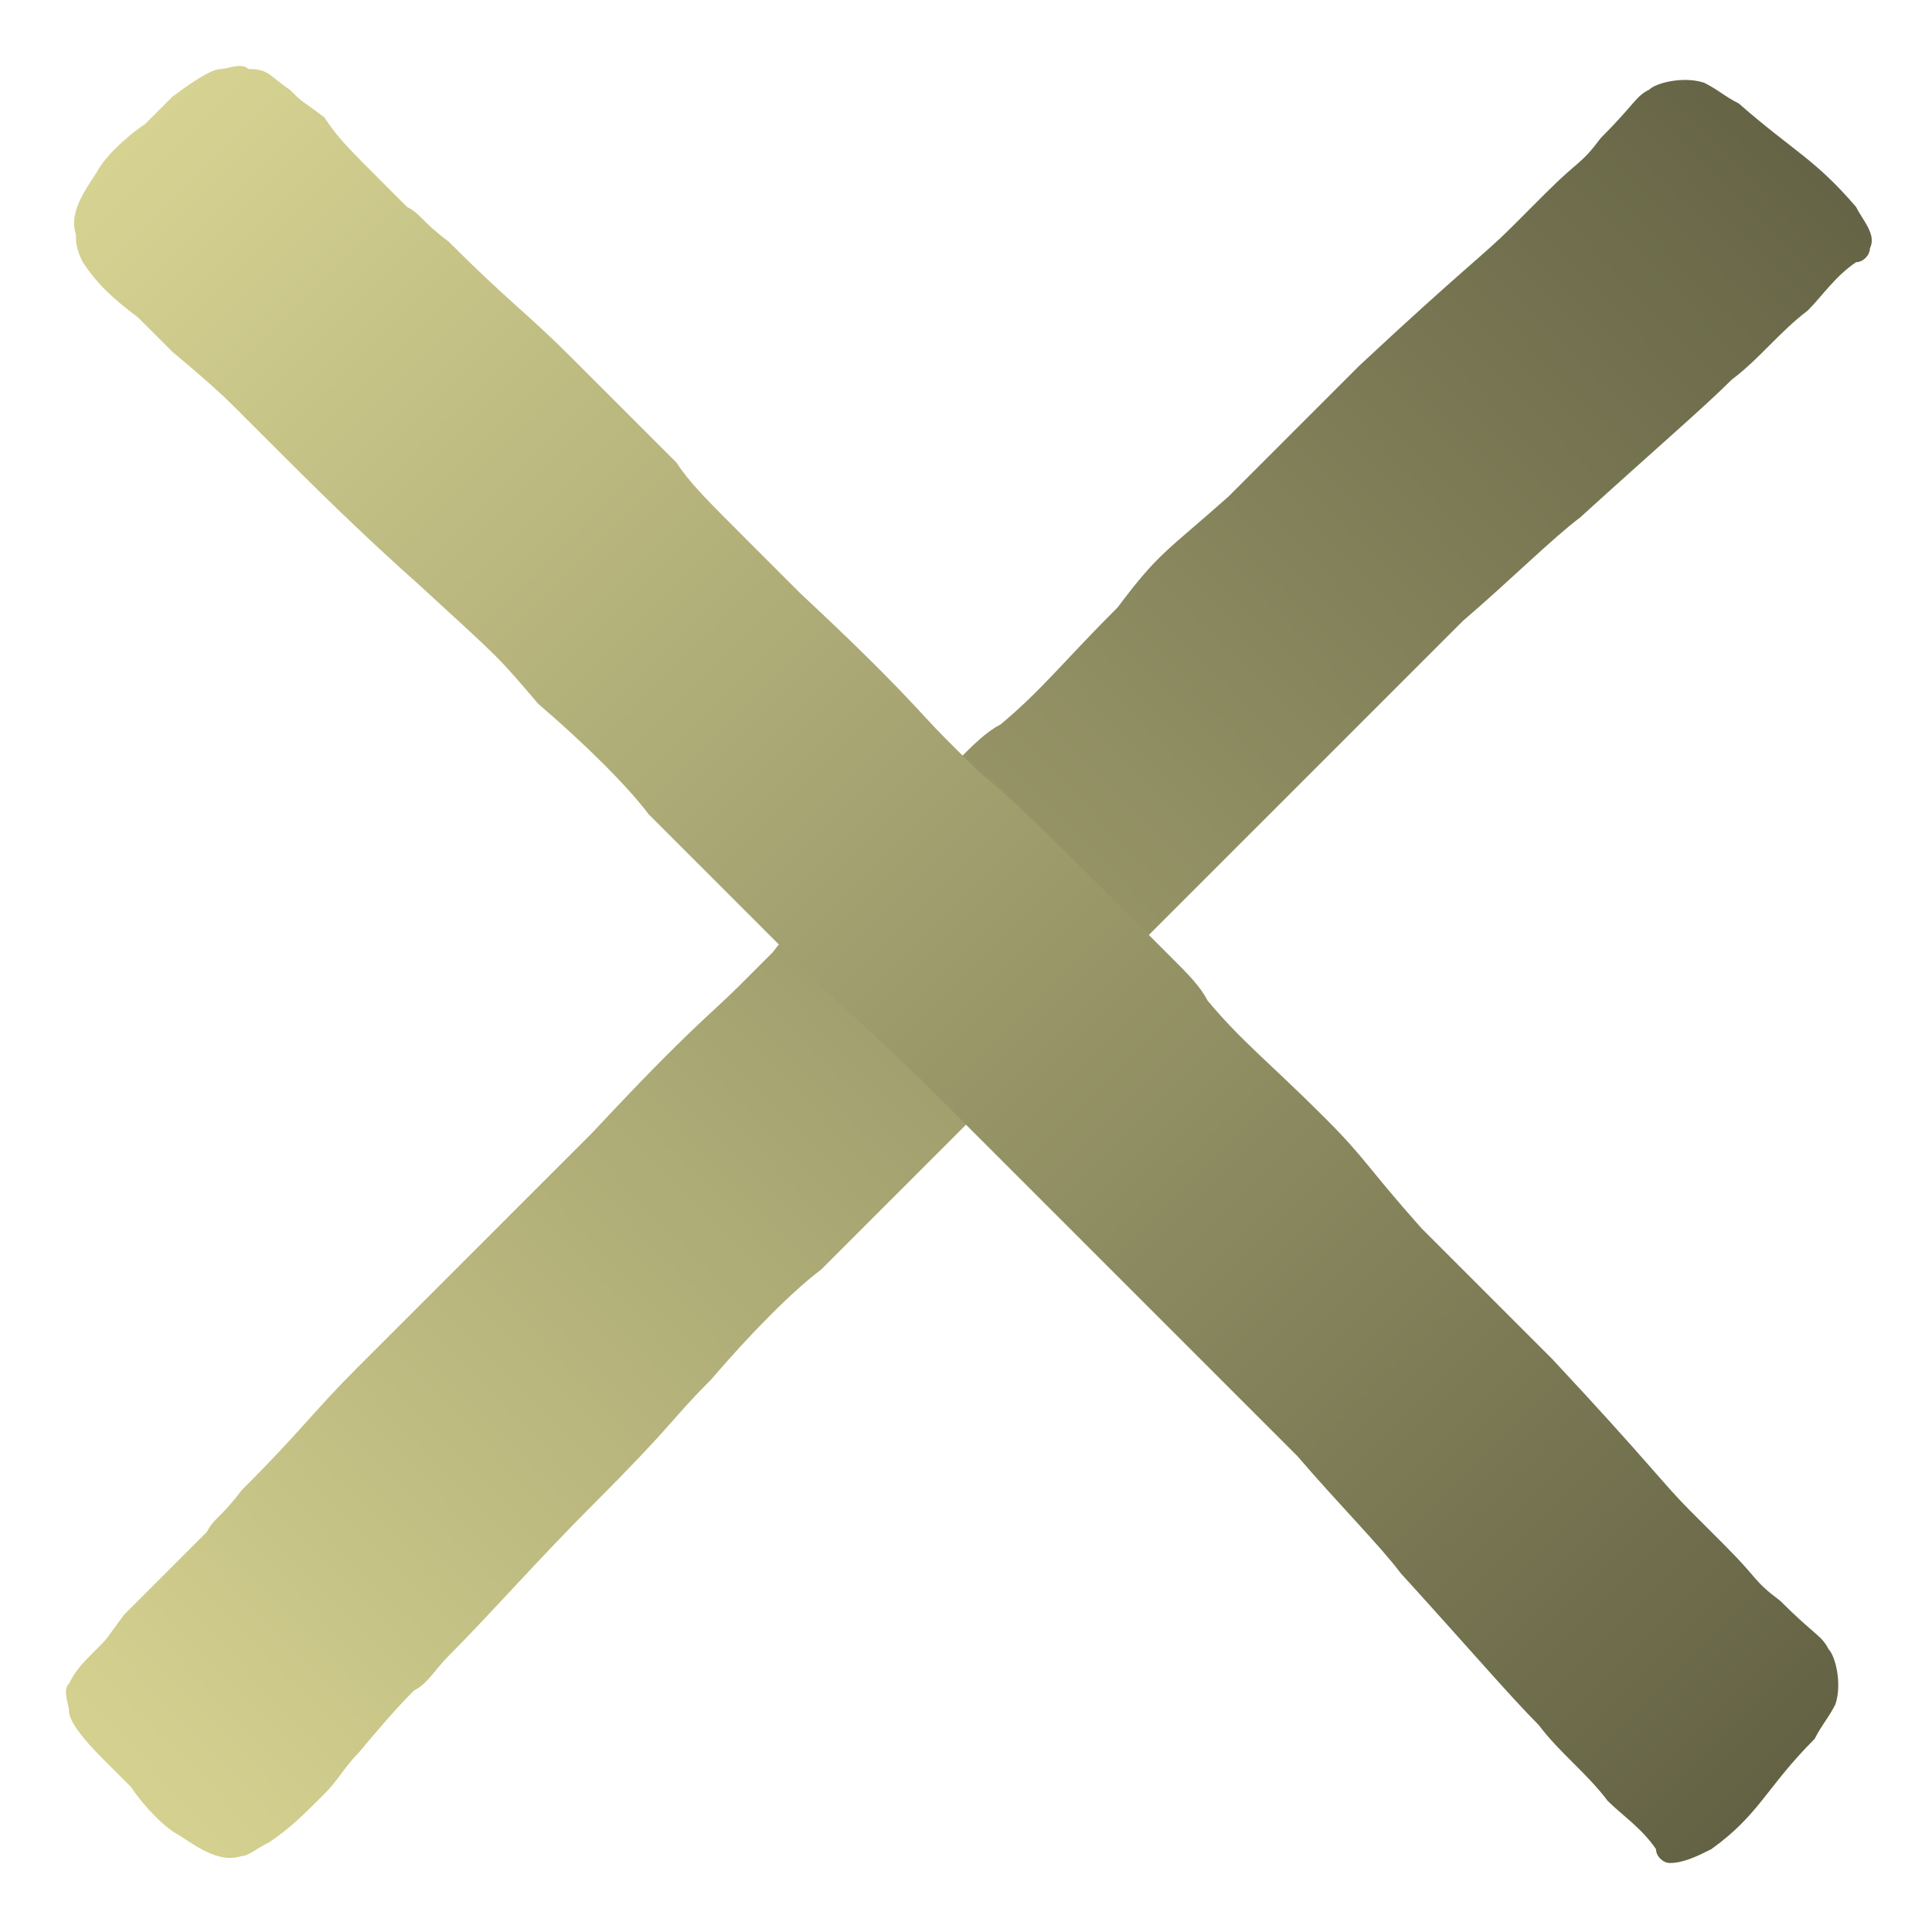 <?xml version="1.0" encoding="utf-8"?>
<!-- Generator: Adobe Illustrator 27.2.0, SVG Export Plug-In . SVG Version: 6.00 Build 0)  -->
<svg version="1.1" id="Layer_1" xmlns="http://www.w3.org/2000/svg" xmlns:xlink="http://www.w3.org/1999/xlink" x="0px" y="0px"
	 viewBox="0 0 28 28" style="enable-background:new 0 0 28 28;" xml:space="preserve">
<style type="text/css">
	.st0{fill:url(#SVGID_1_);}
	.st1{fill:url(#SVGID_00000109019898573007955750000017452276241074262934_);}
</style>
<g id="middle_00000061453299046610133700000009284778114702846374_">
	<linearGradient id="SVGID_1_" gradientUnits="userSpaceOnUse" x1="1.782" y1="25.592" x2="26.242" y2="1.972">
		<stop  offset="0" style="stop-color:#D4D190"/>
		<stop  offset="1" style="stop-color:#646345"/>
	</linearGradient>
	<path class="st0" d="M27.1,3.6c0,0.1-0.1,0.2-0.2,0.2c-0.3,0.2-0.5,0.5-0.7,0.7c-0.4,0.3-0.7,0.7-1.1,1c-0.4,0.4-1.1,1-2.2,2
		c-0.4,0.3-1,0.9-1.7,1.5c-0.6,0.6-0.6,0.6-1.8,1.8c-0.8,0.8-1.5,1.5-2.1,2.1c-0.7,0.7-0.8,0.8-1.3,1.3l0,0c-0.8,0.8-1.4,1.5-2,2.1
		c-1.1,1.1-1.7,1.7-2.1,2.1c-0.4,0.3-1,0.9-1.6,1.6c-0.6,0.6-0.5,0.6-1.7,1.8c-0.8,0.8-1.5,1.6-2.1,2.2c-0.2,0.2-0.3,0.4-0.5,0.5
		c-0.1,0.1-0.3,0.3-0.8,0.9c-0.2,0.2-0.3,0.4-0.5,0.6c-0.3,0.3-0.5,0.5-0.8,0.7c-0.2,0.1-0.3,0.2-0.4,0.2c-0.3,0.1-0.6-0.1-0.9-0.3
		c-0.2-0.1-0.5-0.4-0.7-0.7c-0.1-0.1-0.2-0.2-0.4-0.4c-0.4-0.4-0.5-0.6-0.5-0.7c0-0.1-0.1-0.3,0-0.4c0.1-0.2,0.2-0.3,0.4-0.5
		c0.2-0.2,0.1-0.1,0.4-0.5c0.3-0.3,0.3-0.3,0.9-0.9c0.1-0.1,0.3-0.3,0.3-0.3l0,0c0.1-0.2,0.2-0.2,0.5-0.6c0.9-0.9,1-1.1,1.7-1.8
		c0.6-0.6,0.6-0.6,1.5-1.5c0.3-0.3,0.5-0.5,1.1-1.1c0.1-0.1,0.4-0.4,0.8-0.8c1.4-1.5,1.7-1.7,2.1-2.1c0.2-0.2,0.4-0.4,0.5-0.5
		c0.3-0.4,1-1.1,2.7-2.8c0.2-0.2,0.4-0.4,0.6-0.5c0.6-0.5,0.9-0.9,1.7-1.7C16.8,8,16.9,8,17.8,7.2c0.3-0.3,0.5-0.5,1.1-1.1
		C19,6,19.3,5.7,19.7,5.3c1.5-1.4,1.8-1.6,2.2-2C22.2,3,22.2,3,22.4,2.8c0.5-0.5,0.5-0.4,0.8-0.8c0.5-0.5,0.5-0.6,0.7-0.7
		c0.1-0.1,0.5-0.2,0.8-0.1c0.2,0.1,0.3,0.2,0.5,0.3C26,2.2,26.3,2.3,26.9,3C27,3.2,27.2,3.4,27.1,3.6z"/>
</g>
<g id="middle_00000124862244692774746370000004833595372673710770_">
	
		<linearGradient id="SVGID_00000124122009793127442820000014811960636959656077_" gradientUnits="userSpaceOnUse" x1="2.014" y1="1.852" x2="25.888" y2="25.727">
		<stop  offset="0" style="stop-color:#D6D392"/>
		<stop  offset="1" style="stop-color:#636244"/>
	</linearGradient>
	<path style="fill:url(#SVGID_00000124122009793127442820000014811960636959656077_);" d="M24.2,27c-0.1,0-0.2-0.1-0.2-0.2
		c-0.2-0.3-0.5-0.5-0.7-0.7c-0.3-0.4-0.7-0.7-1-1.1c-0.4-0.4-1-1.1-2-2.2c-0.3-0.4-0.9-1-1.5-1.7c-0.6-0.6-0.6-0.6-1.8-1.8
		c-0.8-0.8-1.5-1.5-2.1-2.1c-0.7-0.7-0.8-0.8-1.3-1.3l0,0c-0.8-0.8-1.5-1.4-2.1-2c-1.1-1.1-1.7-1.7-2.1-2.1c-0.3-0.4-0.9-1-1.6-1.6
		C7.2,9.5,7.3,9.6,6.1,8.5C5.2,7.7,4.5,7,3.9,6.4C3.7,6.2,3.5,6,3.4,5.9C3.3,5.8,3.1,5.6,2.5,5.1C2.3,4.9,2.2,4.8,2,4.6
		C1.6,4.3,1.4,4.1,1.2,3.8C1.1,3.6,1.1,3.5,1.1,3.4C1,3.1,1.2,2.8,1.4,2.5c0.1-0.2,0.4-0.5,0.7-0.7c0.1-0.1,0.2-0.2,0.4-0.4
		C2.9,1.1,3.1,1,3.2,1c0.1,0,0.3-0.1,0.4,0C3.9,1,3.9,1.1,4.2,1.3c0.2,0.2,0.1,0.1,0.5,0.4C4.9,2,5,2.1,5.6,2.7C5.6,2.7,5.9,3,5.9,3
		l0,0c0.2,0.1,0.2,0.2,0.6,0.5c0.9,0.9,1.1,1,1.8,1.7c0.6,0.6,0.6,0.6,1.5,1.5C10,7,10.2,7.2,10.8,7.8c0.1,0.1,0.4,0.4,0.8,0.8
		c1.5,1.4,1.7,1.7,2.1,2.1c0.2,0.2,0.4,0.4,0.5,0.5c0.4,0.3,1.1,1,2.8,2.7c0.2,0.2,0.4,0.4,0.5,0.6c0.5,0.6,0.9,0.9,1.7,1.7
		c0.6,0.6,0.6,0.7,1.4,1.6c0.3,0.3,0.5,0.5,1.1,1.1c0.1,0.1,0.4,0.4,0.8,0.8c1.4,1.5,1.6,1.8,2,2.2c0.2,0.2,0.2,0.2,0.5,0.5
		c0.5,0.5,0.4,0.5,0.8,0.8c0.5,0.5,0.6,0.5,0.7,0.7c0.1,0.1,0.2,0.5,0.1,0.8c-0.1,0.2-0.2,0.3-0.3,0.5c-0.7,0.7-0.8,1.1-1.5,1.6
		C24.6,26.9,24.4,27,24.2,27z"/>
</g>
</svg>
